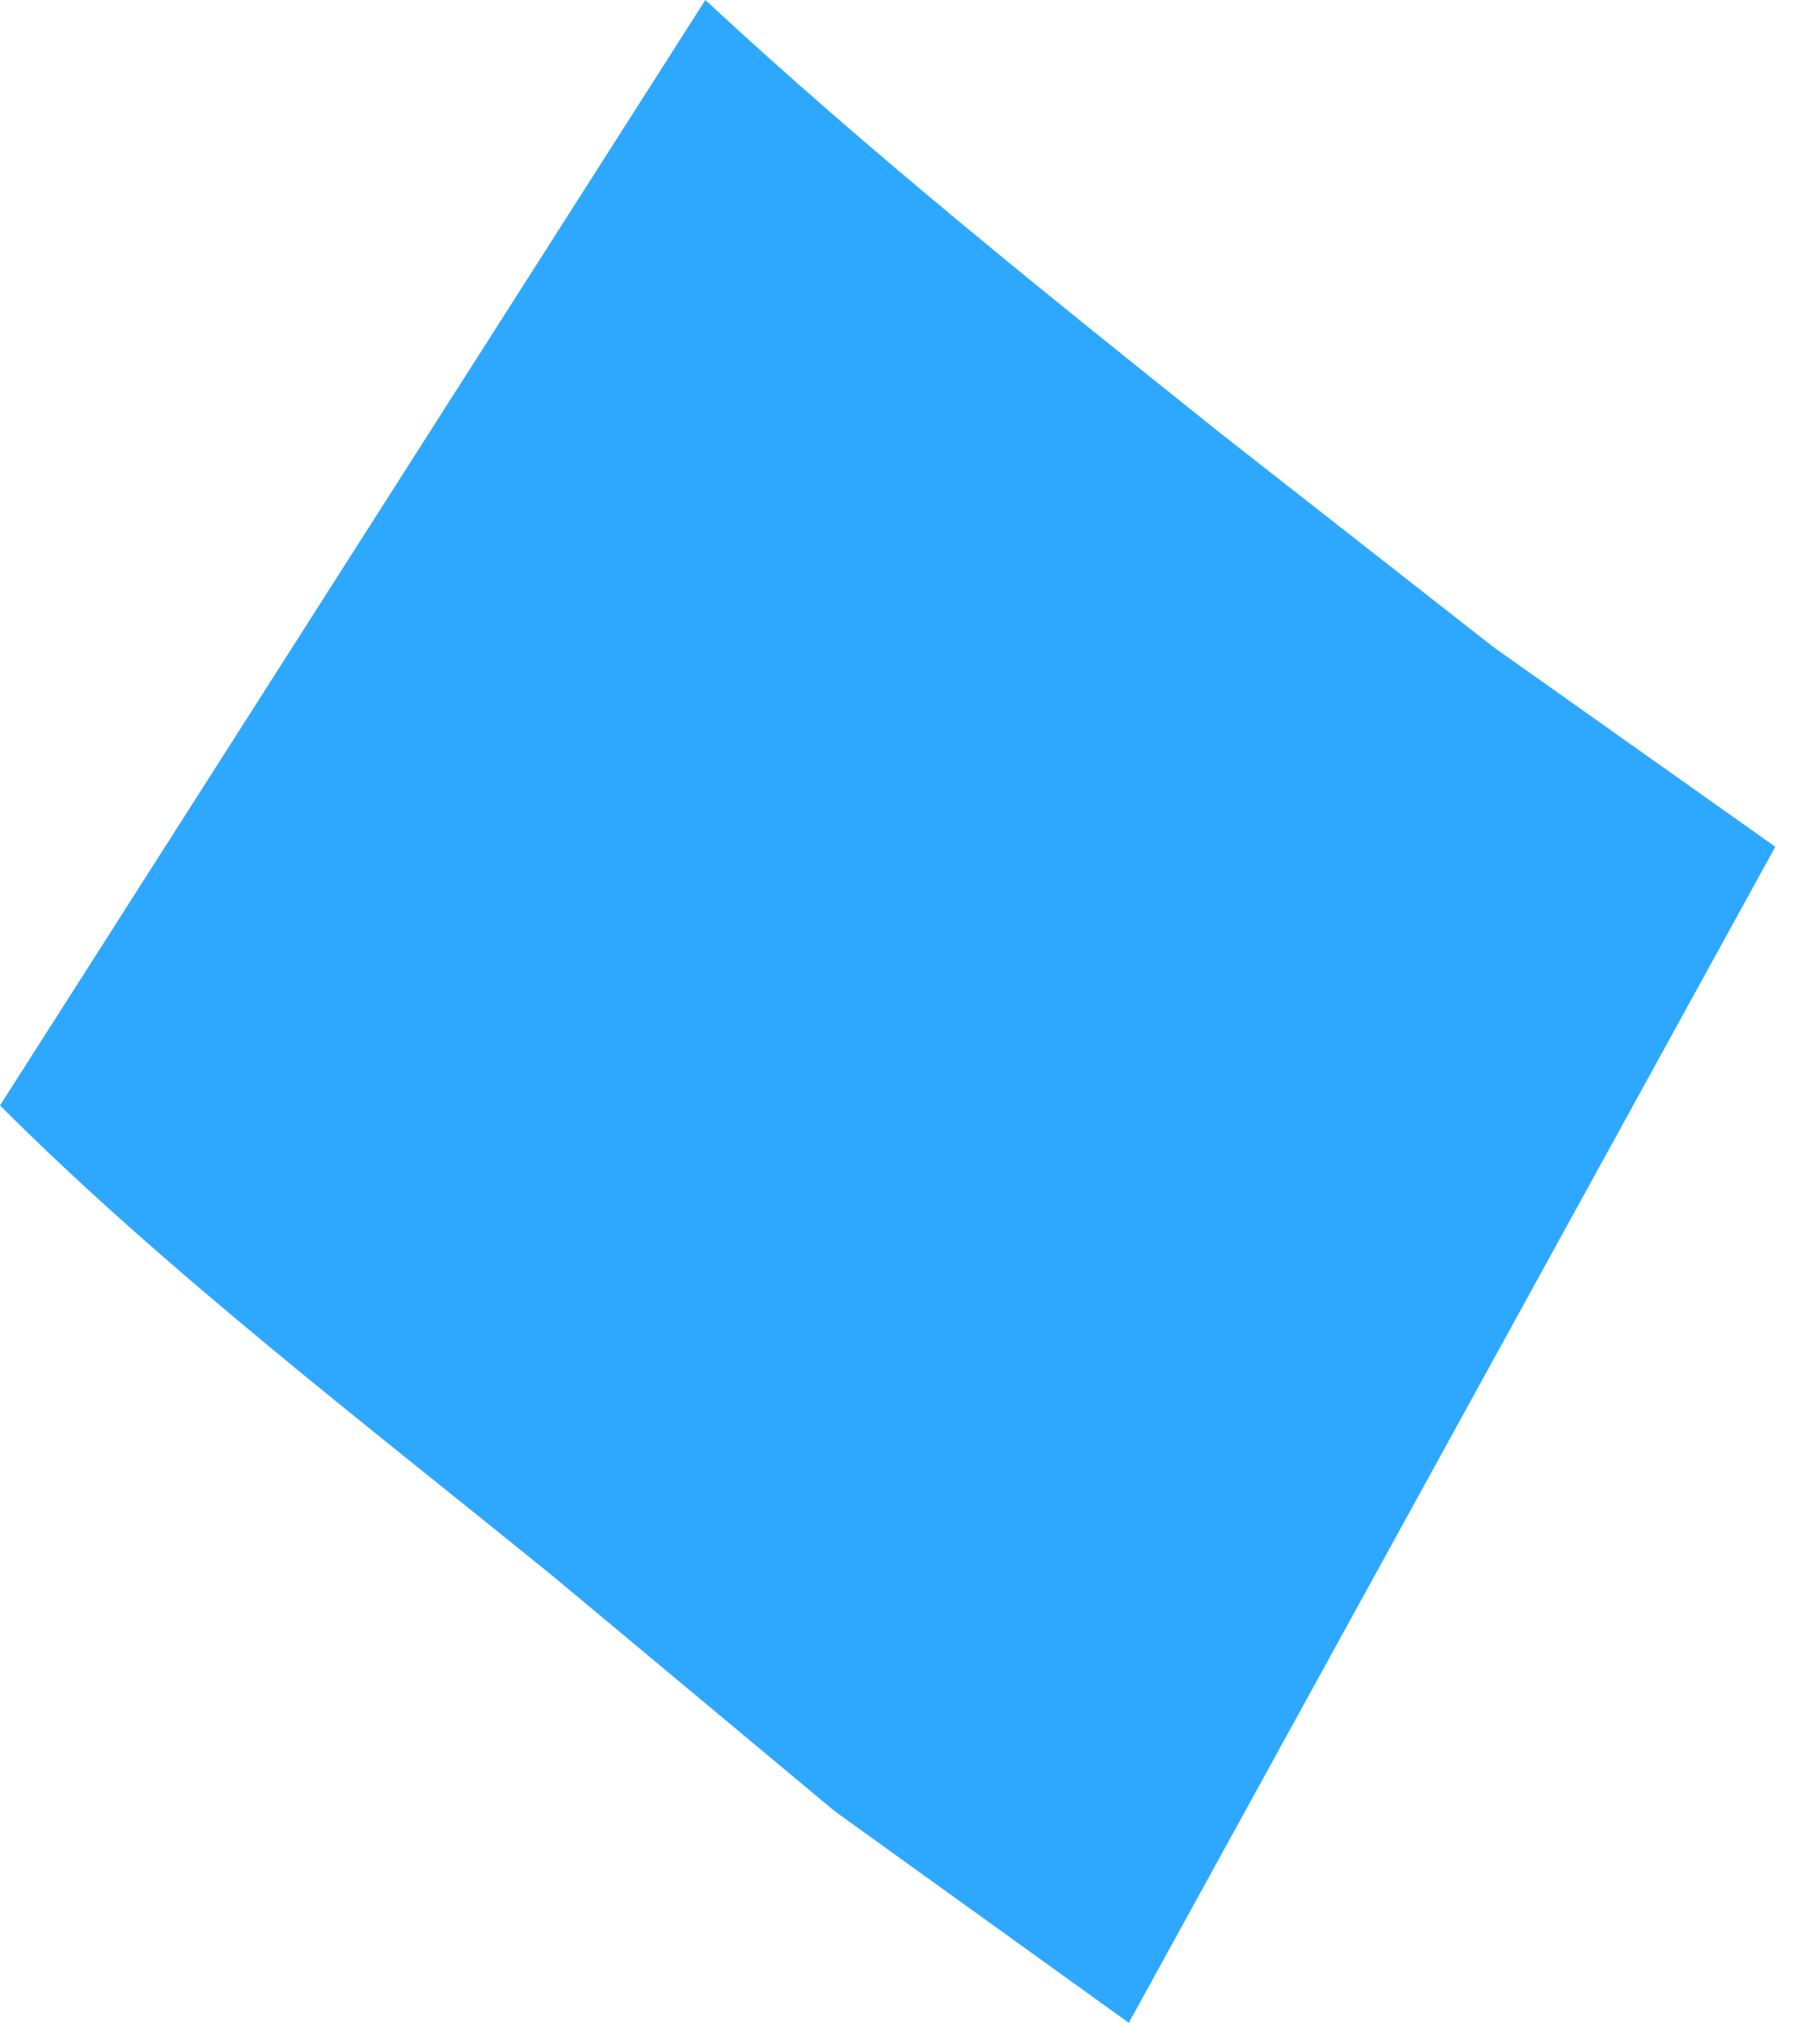 <svg width="9" height="10" viewBox="0 0 9 10" fill="none" xmlns="http://www.w3.org/2000/svg">
<path d="M3.488 0C4.302 0.756 5.175 1.454 6.047 2.151L7.384 3.198L8.779 4.186L5.582 10L4.128 8.954L2.733 7.791C1.802 7.035 0.814 6.279 0 5.465L3.488 0Z" fill="#2EA8FF"/>
</svg>
